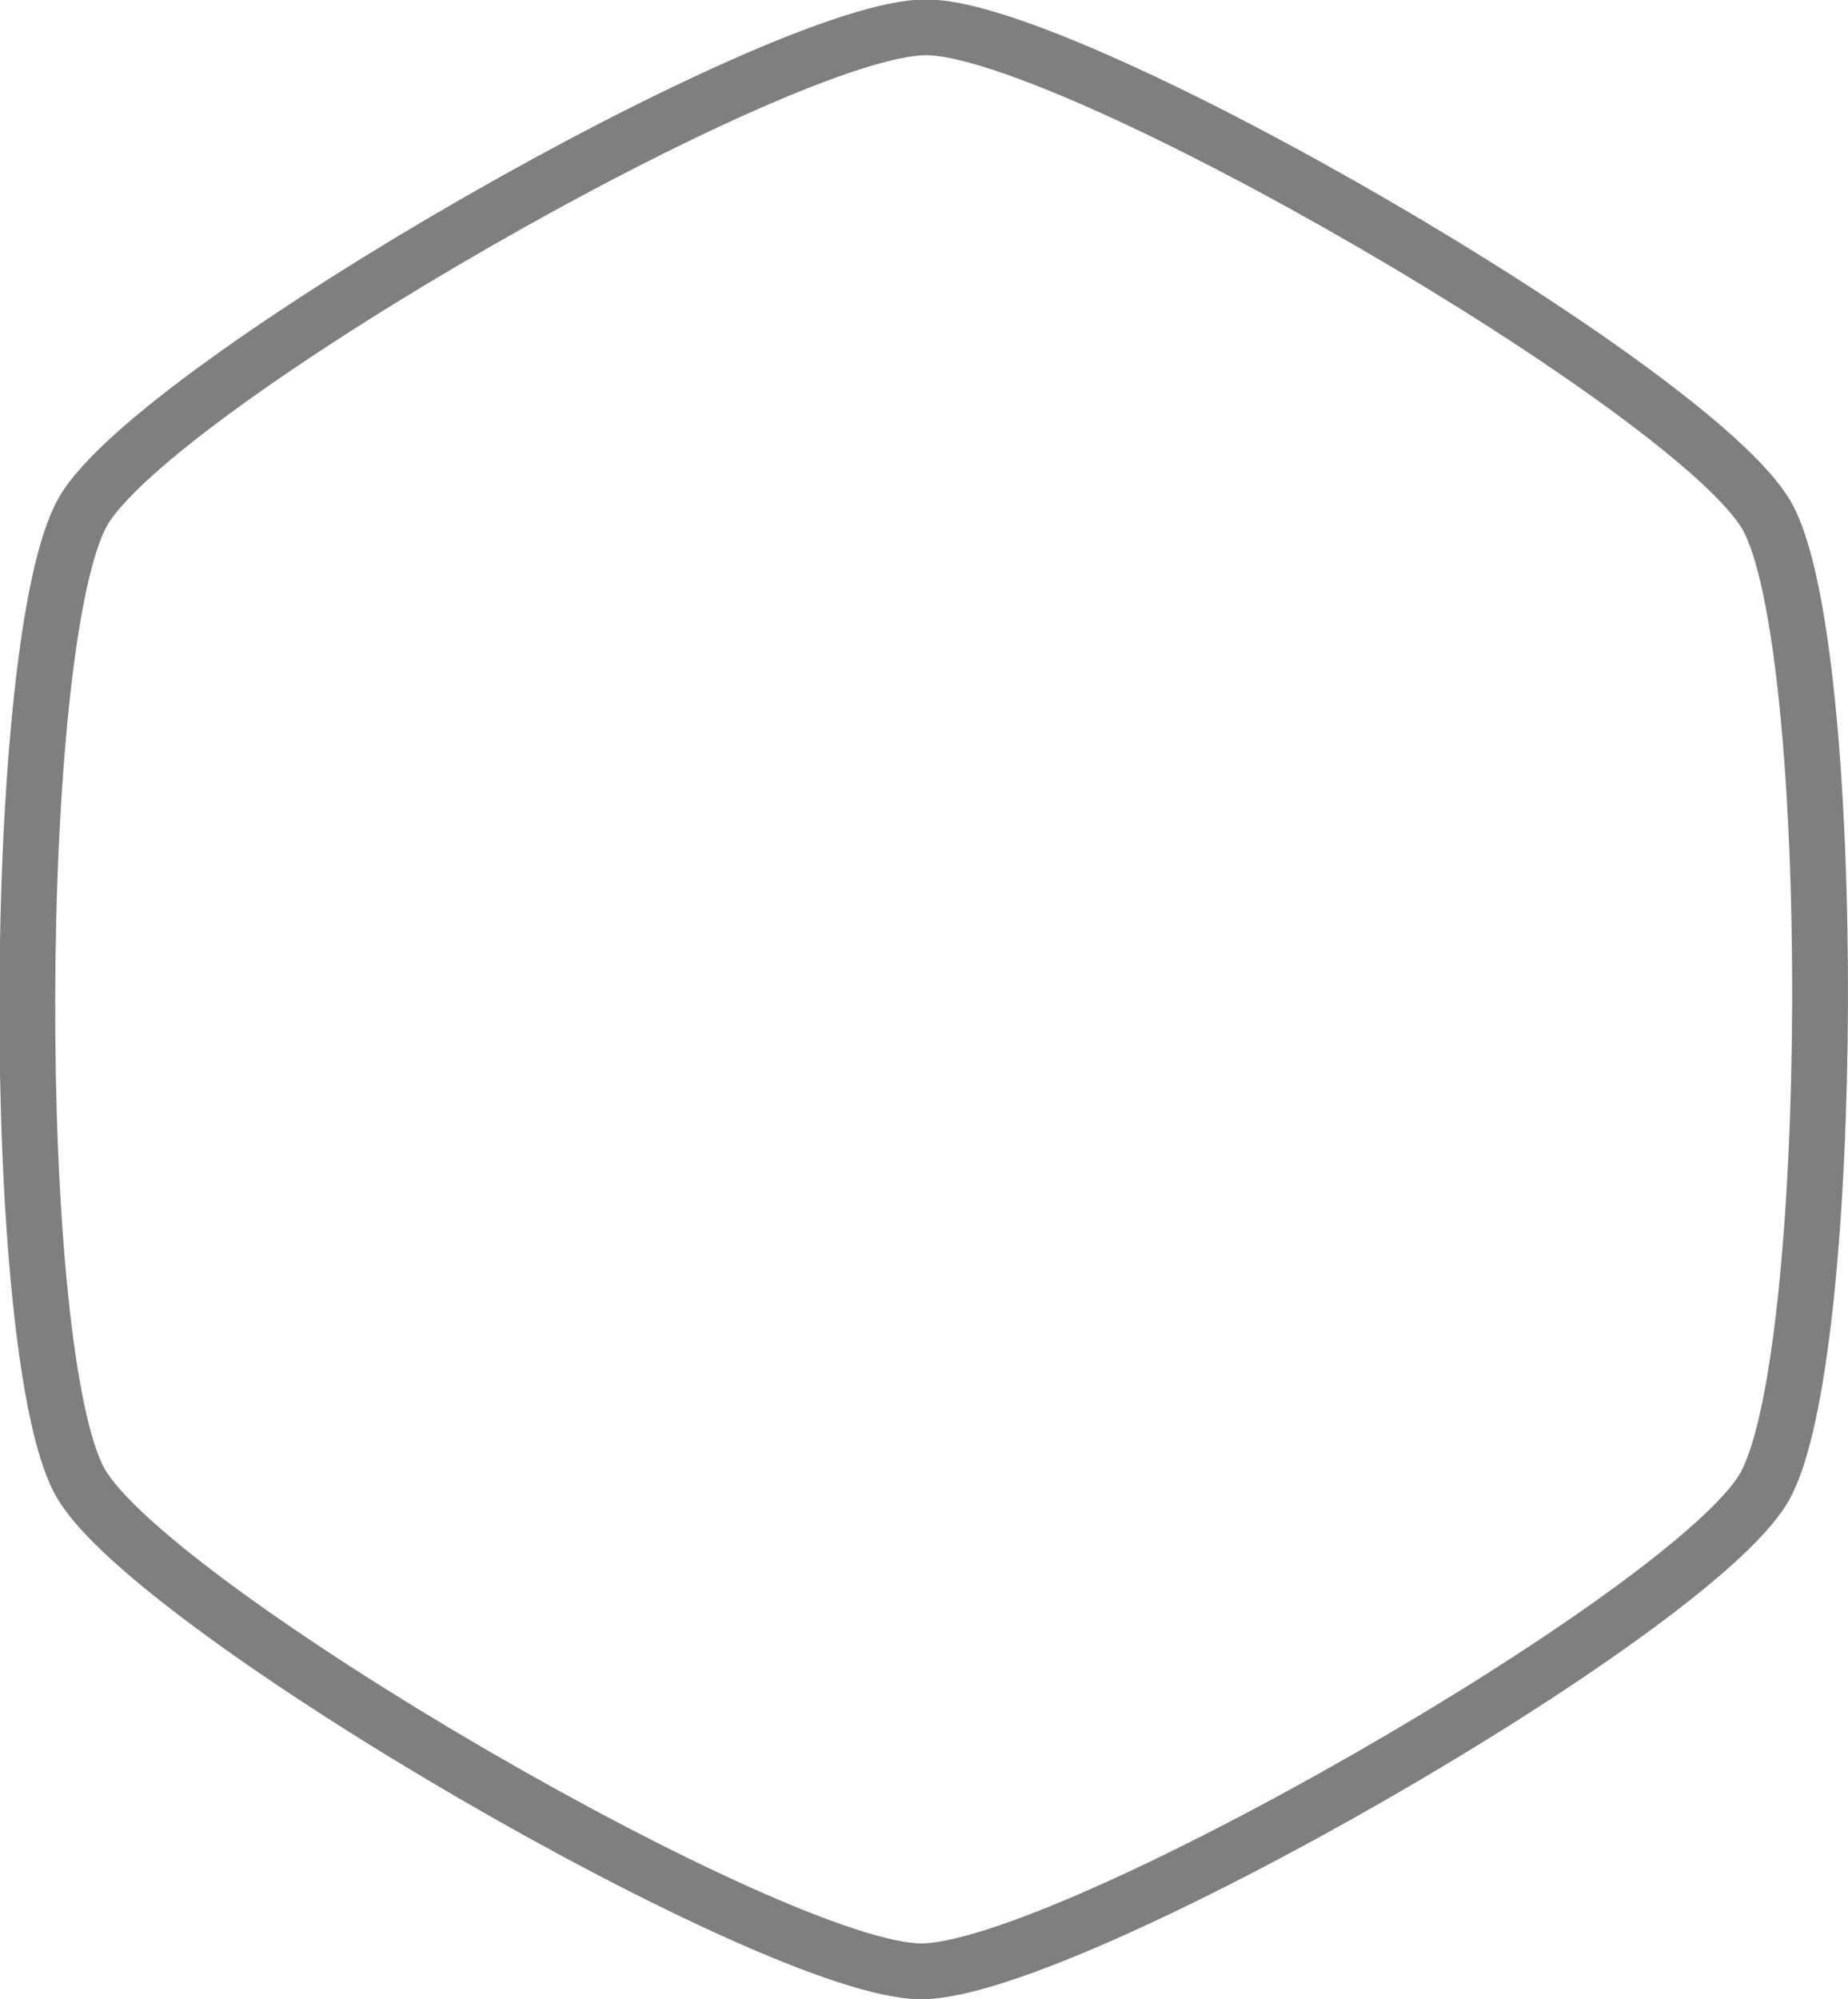 <?xml version="1.0" encoding="UTF-8" standalone="no"?>
<svg
   xmlns:dc="http://purl.org/dc/elements/1.1/"
   xmlns:cc="http://creativecommons.org/ns#"
   xmlns:rdf="http://www.w3.org/1999/02/22-rdf-syntax-ns#"
   xmlns:svg="http://www.w3.org/2000/svg"
   xmlns="http://www.w3.org/2000/svg"
   xmlns:sodipodi="http://sodipodi.sourceforge.net/DTD/sodipodi-0.dtd"
   xmlns:inkscape="http://www.inkscape.org/namespaces/inkscape"
   sodipodi:docname="celluloWhite.svg"
   inkscape:version="1.0 (1.0+r73+1)"
   version="1.1"
   id="svg2"
   height="114.668"
   width="106.006">
  <defs
     id="defs4" />
  <sodipodi:namedview
     inkscape:document-rotation="0"
     inkscape:window-maximized="1"
     inkscape:window-y="0"
     inkscape:window-x="0"
     inkscape:window-height="1012"
     inkscape:window-width="1853"
     fit-margin-bottom="0"
     fit-margin-right="0"
     fit-margin-left="0"
     fit-margin-top="0"
     showgrid="false"
     inkscape:current-layer="layer1"
     inkscape:document-units="px"
     inkscape:cy="77.588354"
     inkscape:cx="22.074642"
     inkscape:zoom="3.959798"
     inkscape:pageshadow="2"
     inkscape:pageopacity="0.0"
     borderopacity="1.0"
     bordercolor="#666666"
     pagecolor="#ffffff"
     id="base" />
  <g
     transform="translate(-1.283,-1010.328)"
     id="layer1"
     inkscape:groupmode="layer"
     inkscape:label="Layer 1">
    <path
       transform="matrix(0,-1.067,-1.067,0,110.476,1121.186)"
       d="M 23.929,7.5 C 30.705,3.562 69.381,3.456 76.179,7.356 c 6.798,3.9 26.228,37.341 26.25,45.179 0.022,7.838 -19.224,41.385 -26.001,45.322 -6.777,3.938 -45.452,4.044 -52.251,0.144 C 17.379,94.101 -2.051,60.66 -2.072,52.822 -2.094,44.985 17.152,11.437 23.929,7.5 Z"
       inkscape:randomized="0"
       inkscape:rounded="0.15"
       inkscape:flatsided="true"
       sodipodi:arg2="-1.5735499"
       sodipodi:arg1="-2.0971487"
       sodipodi:r2="39.78558"
       sodipodi:r1="52.250992"
       sodipodi:cy="52.67857"
       sodipodi:cx="50.178574"
       sodipodi:sides="6"
       id="path3755"
       style="opacity:0.5;fill:#ff0000;fill-opacity:0;stroke:#000000;stroke-width:3;stroke-miterlimit:4;stroke-dasharray:none;stroke-opacity:1"
       sodipodi:type="star" />
  </g>
</svg>
